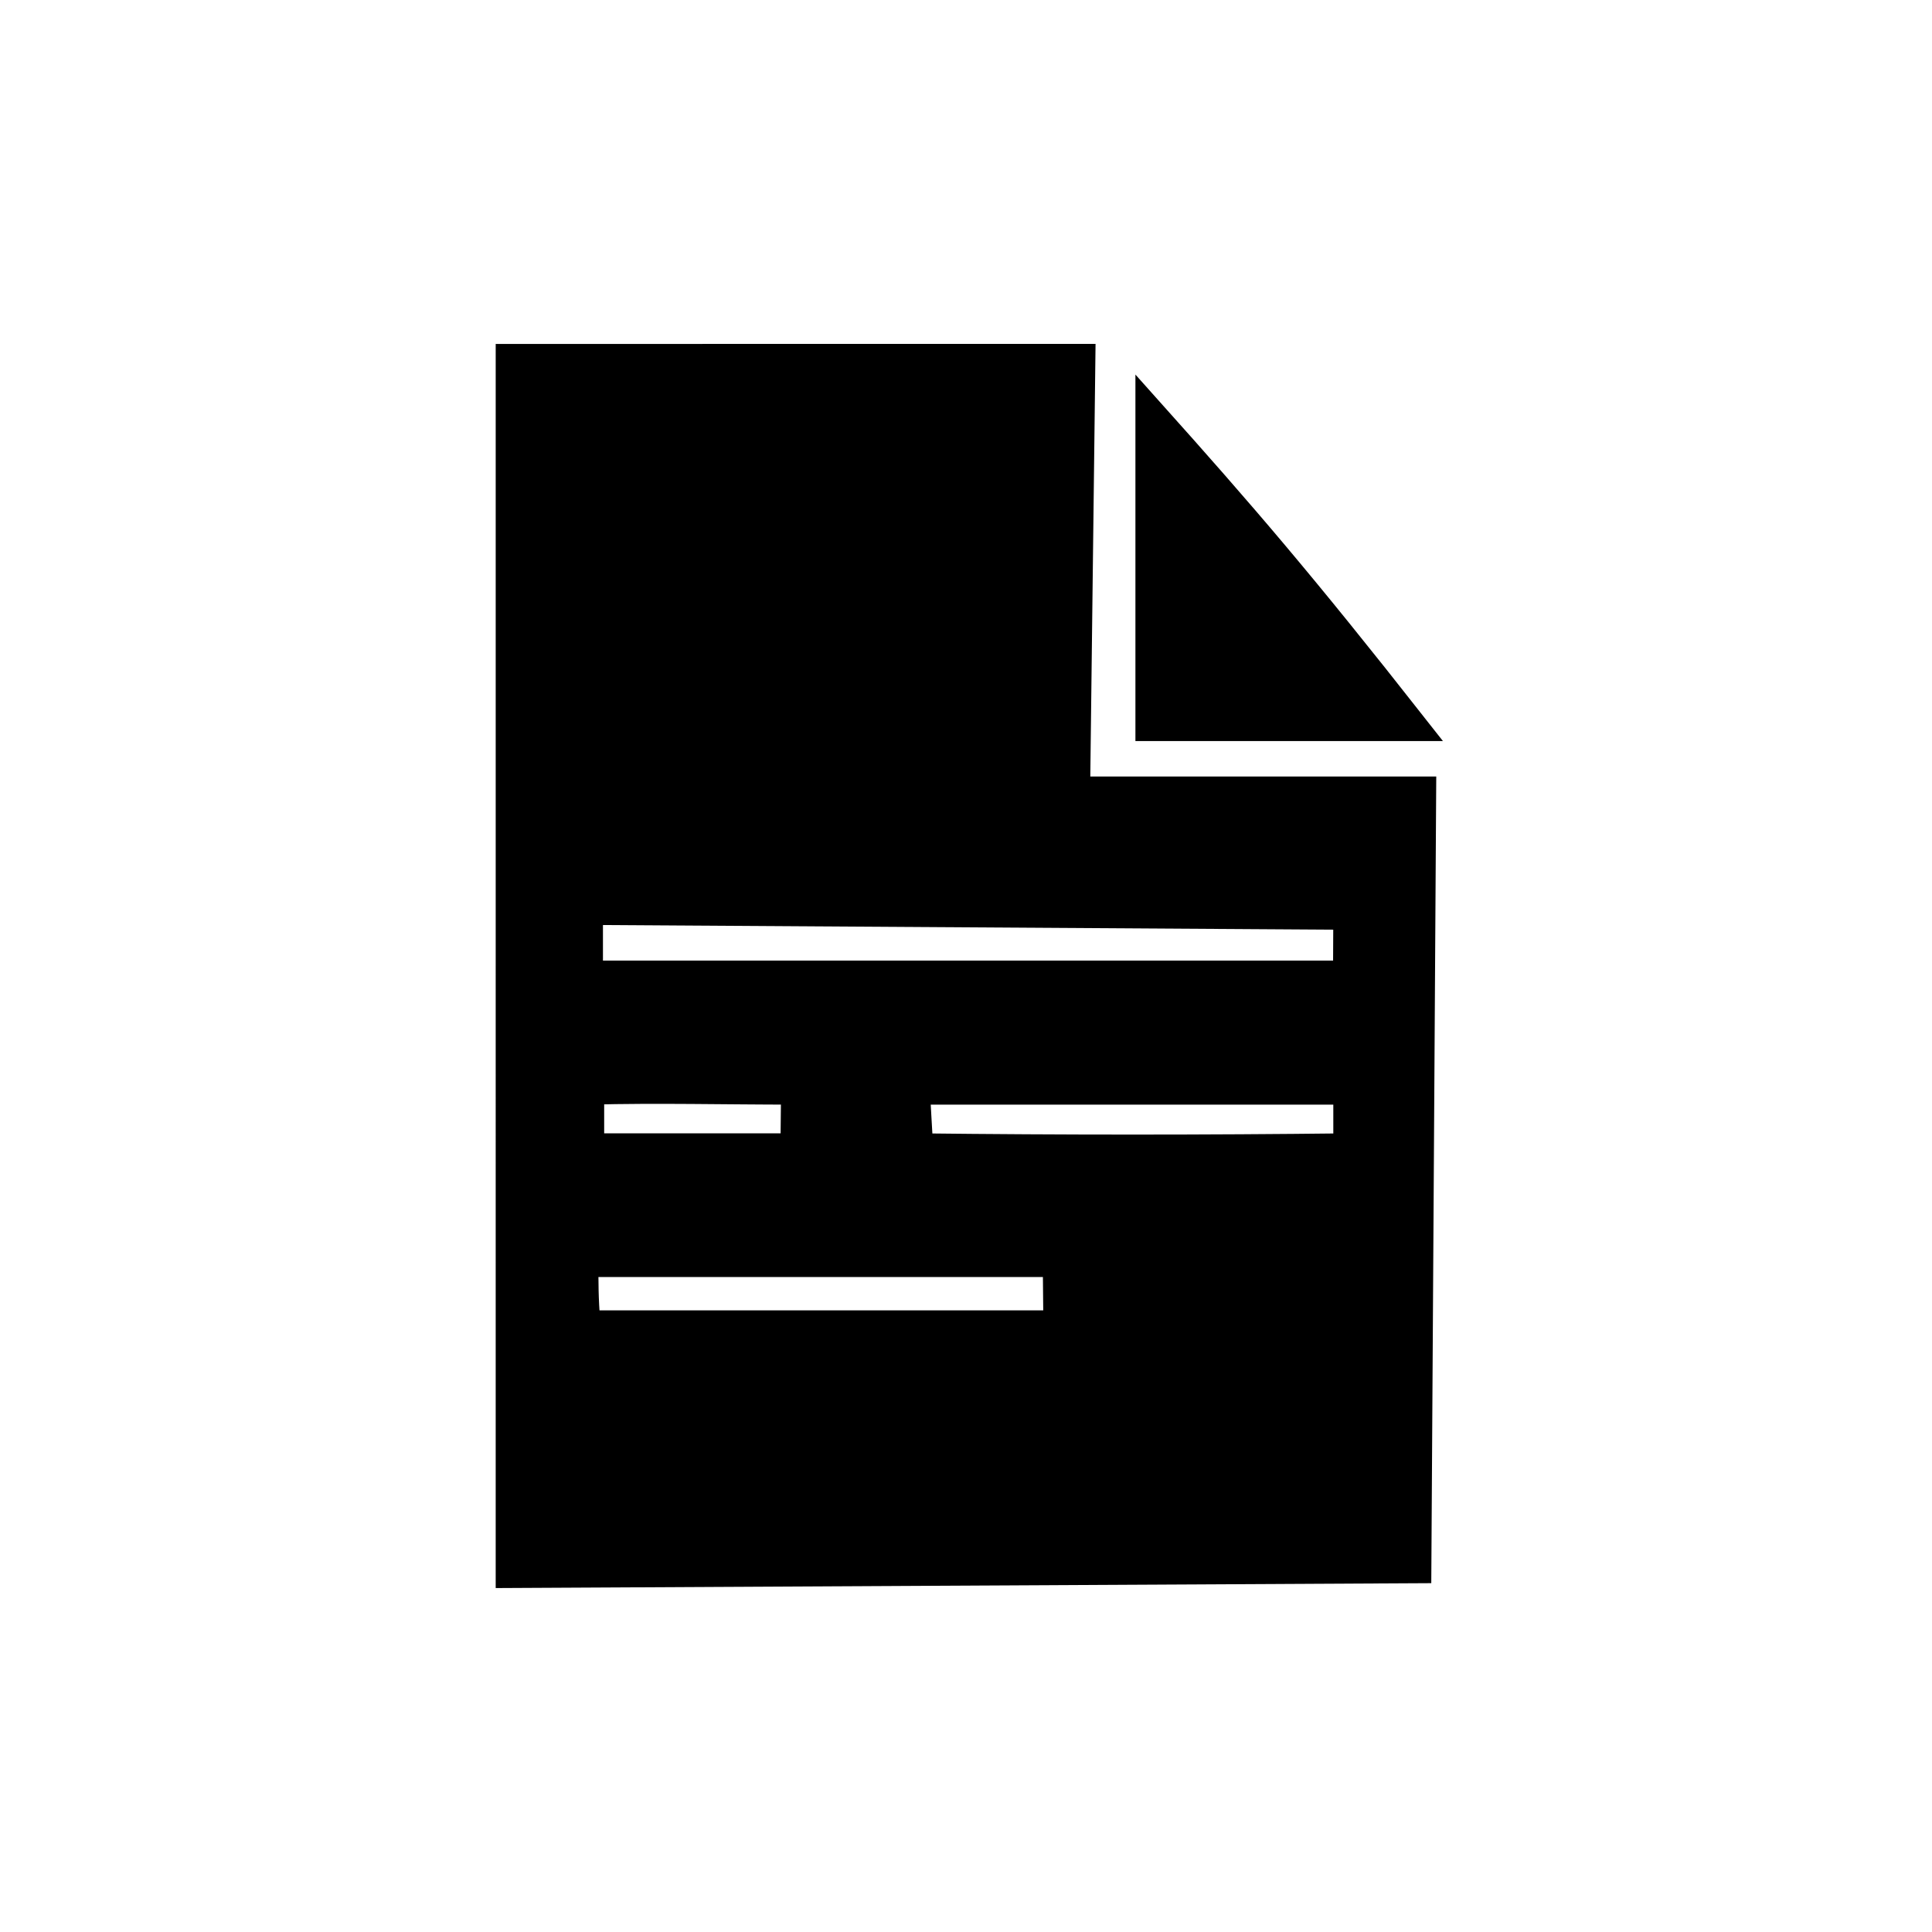 <?xml version="1.0" encoding="UTF-8" standalone="no"?>
<!-- Created with Inkscape (http://www.inkscape.org/) -->

<svg
   width="400"
   height="400"
   viewBox="0 0 400 400"
   version="1.1"
   id="svg1"
   xml:space="preserve"
   xmlns="http://www.w3.org/2000/svg"
   xmlns:svg="http://www.w3.org/2000/svg"><defs
     id="defs1" /><g
     id="layer1"
     transform="translate(-1230)"><path
       style="display:inline;fill:#000000;fill-opacity:1;stroke:#000000;stroke-width:6;stroke-dasharray:none;stroke-opacity:1"
       d="M 1335.629,199.991 V 74.207 l 49.078,-0.002 69.078,-0.002 -1.087,89.566 h 71.644 l -0.497,80.512 -0.497,80.512 -93.86,0.491 -93.86,0.491 z m 113.265,61.408 h -48.943 -49.069 c 0.036,4.262 -0.033,7.073 0.444,12.895 h 49.214 48.48 z m -54.183,-35.698 c -14.846,0 -28.409,-0.362 -42.623,0 v 11.945 h 42.496 z m 114.336,0 h -89.415 c -0.017,4.286 0.522,8.731 0.486,11.945 29.644,0.343 59.288,0.342 88.929,0 z m 0,-36.206 -157.212,-0.995 v 13.381 h 157.153 z M 1468.076,85.402 c 19.14,21.39 31.2,35.393 54.495,65.029 h -54.495 z"
       id="path5" /></g></svg>

